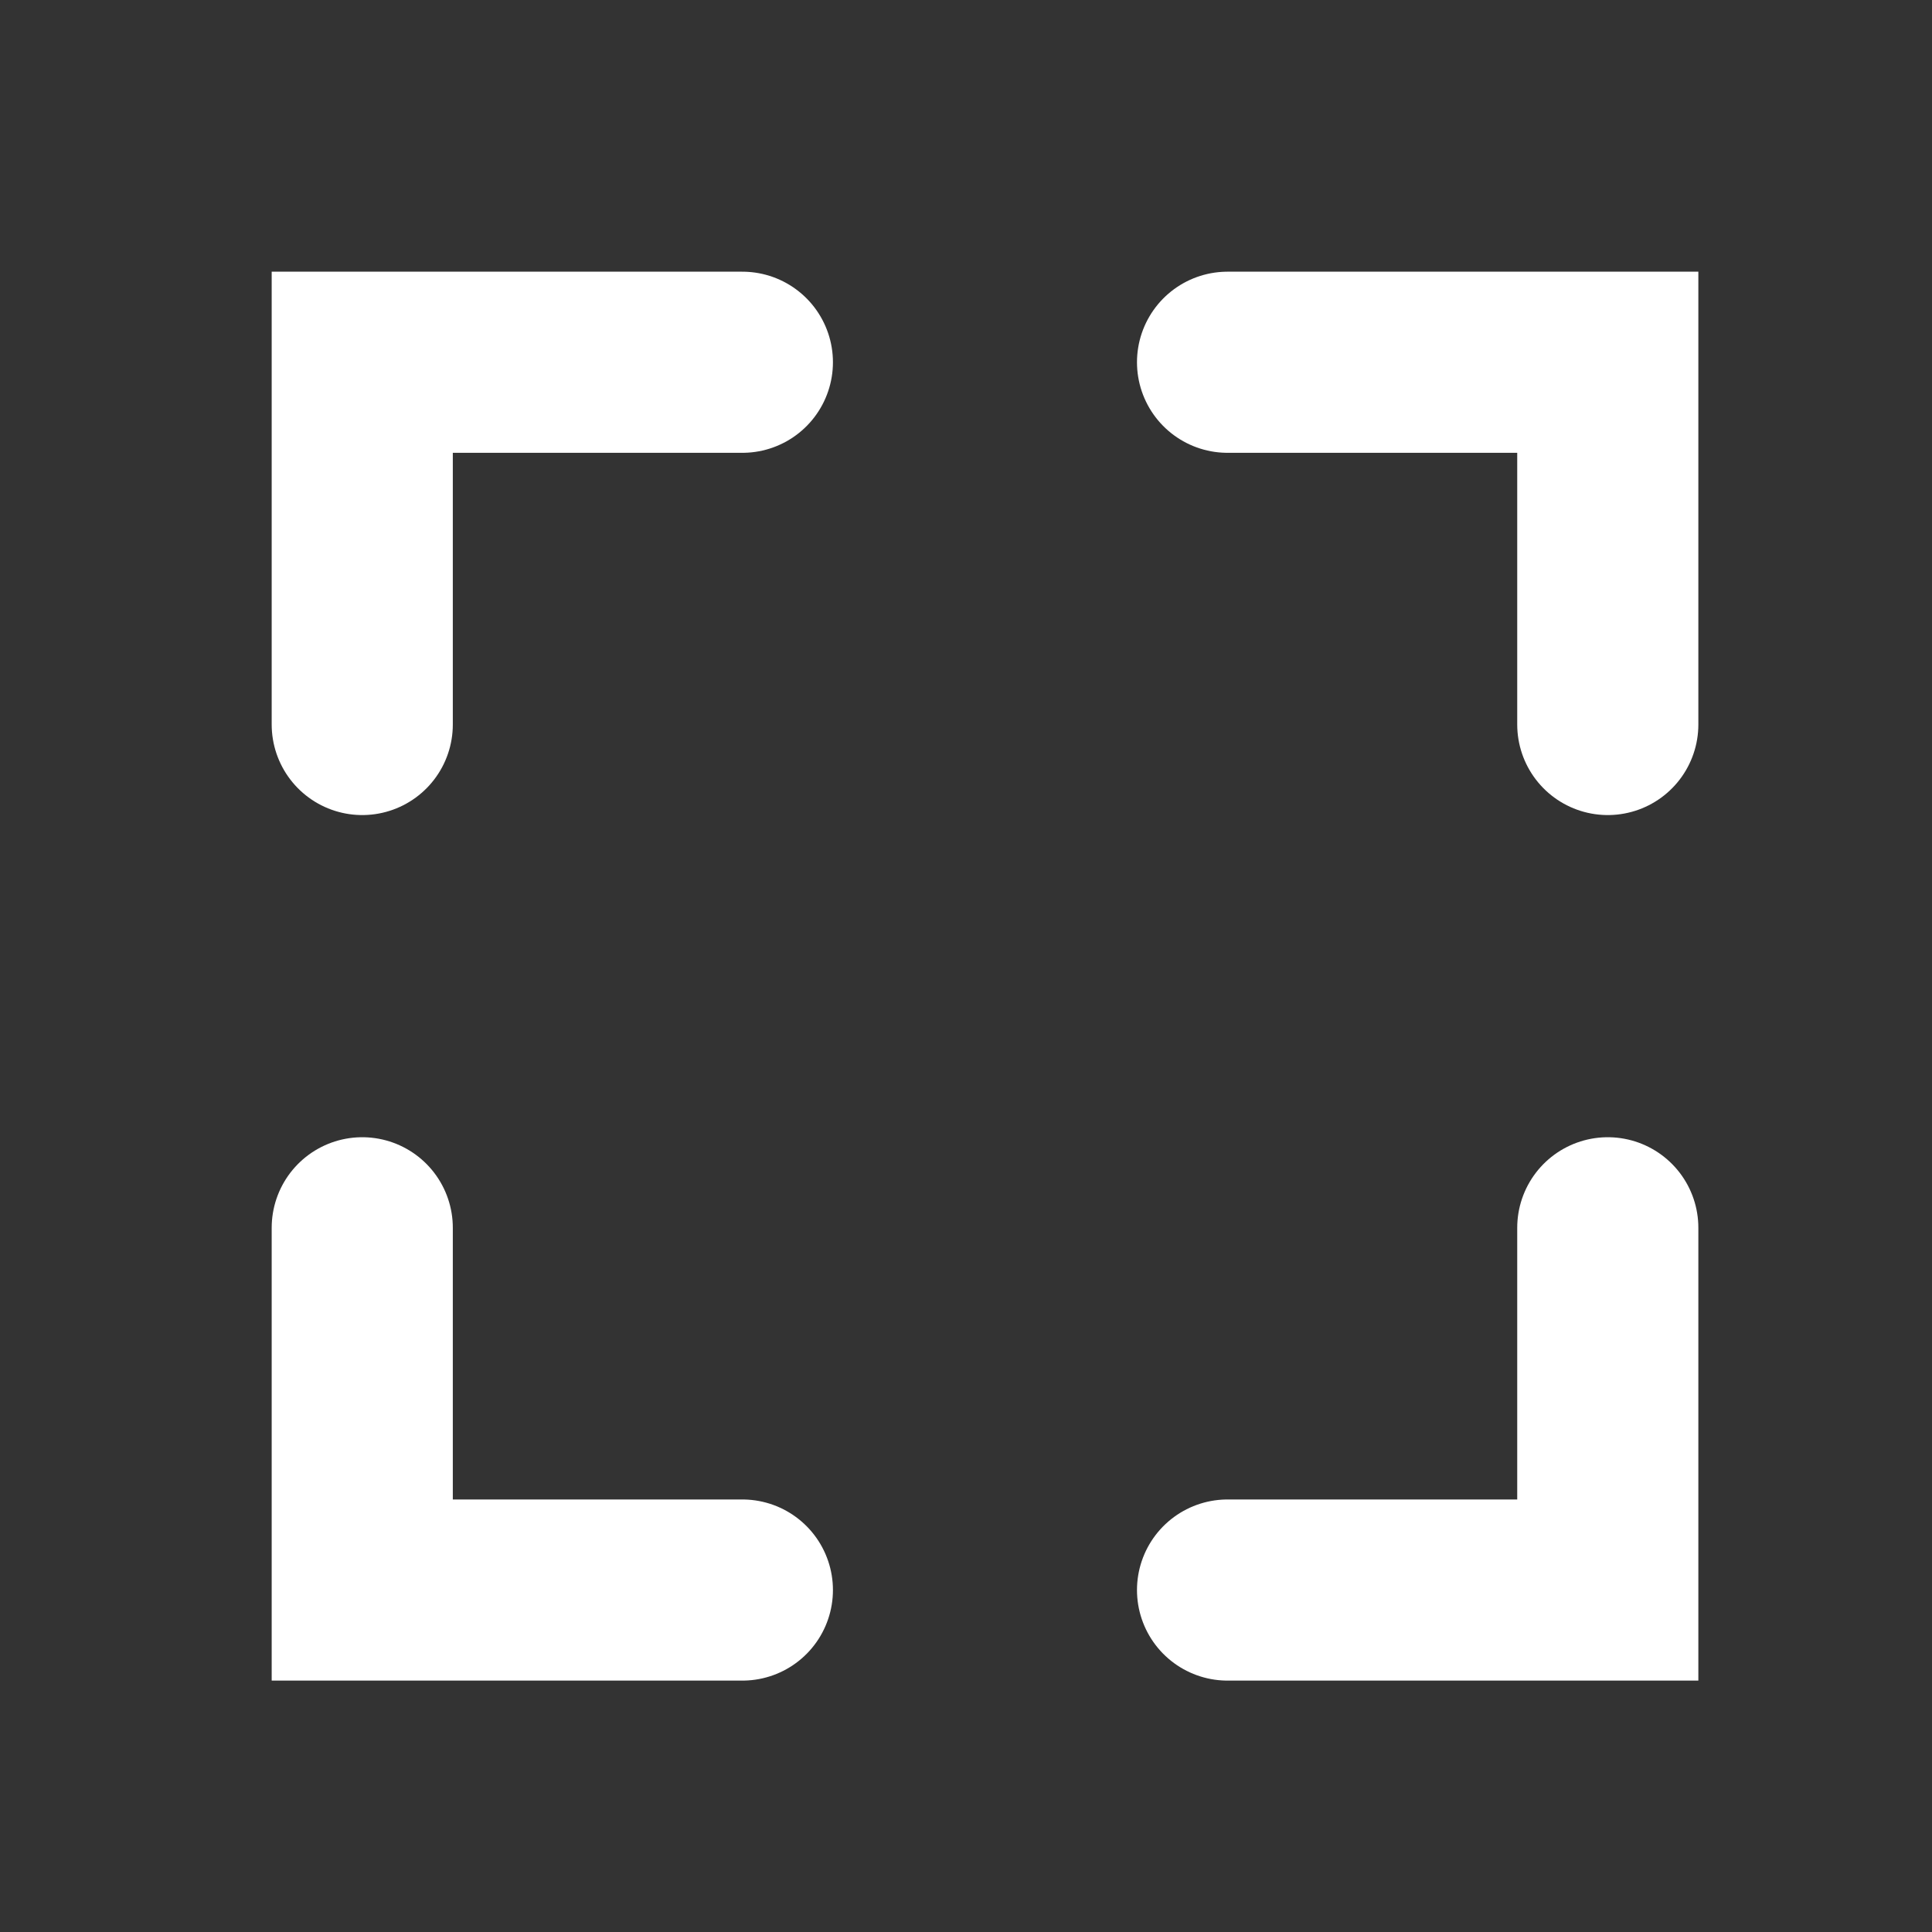 <svg id="Component_345_79" data-name="Component 345 – 79" xmlns="http://www.w3.org/2000/svg" width="16" height="16" viewBox="0 0 16 16">
  <rect x="0" y="0" width="16" height="16" fill="#333333" stroke="none"/>
  <g id="Rectangle_741" data-name="Rectangle 741" fill="#fff" stroke="#fff" stroke-width="1" opacity="0">
    <rect width="16" height="16" stroke="none"/>
    <rect x="0.5" y="0.5" width="15" height="15" fill="#fff"/>
  </g>
  <g id="Group_1291" data-name="Group 1291" transform="translate(-568.883 -696.716)">
    <path id="Path_191" data-name="Path 191" d="M10565.031,289.716h-3.148v3" transform="translate(-9990 410)" fill="none" stroke="#fff" stroke-linecap="round" stroke-width="1.5"/>
    <path id="Path_192" data-name="Path 192" d="M10562.882,289.716h3.149v3" transform="translate(-9983.833 410)" fill="none" stroke="#fff" stroke-linecap="round" stroke-width="1.5"/>
    <path id="Path_193" data-name="Path 193" d="M10565.031,293.718h-3.148v-3" transform="translate(-9990 416.166)" fill="none" stroke="#fff" stroke-linecap="round" stroke-width="1.5"/>
    <path id="Path_194" data-name="Path 194" d="M10562.882,293.718h3.149v-3" transform="translate(-9983.833 416.166)" fill="none" stroke="#fff" stroke-linecap="round" stroke-width="1.5"/>
  </g>
</svg>
